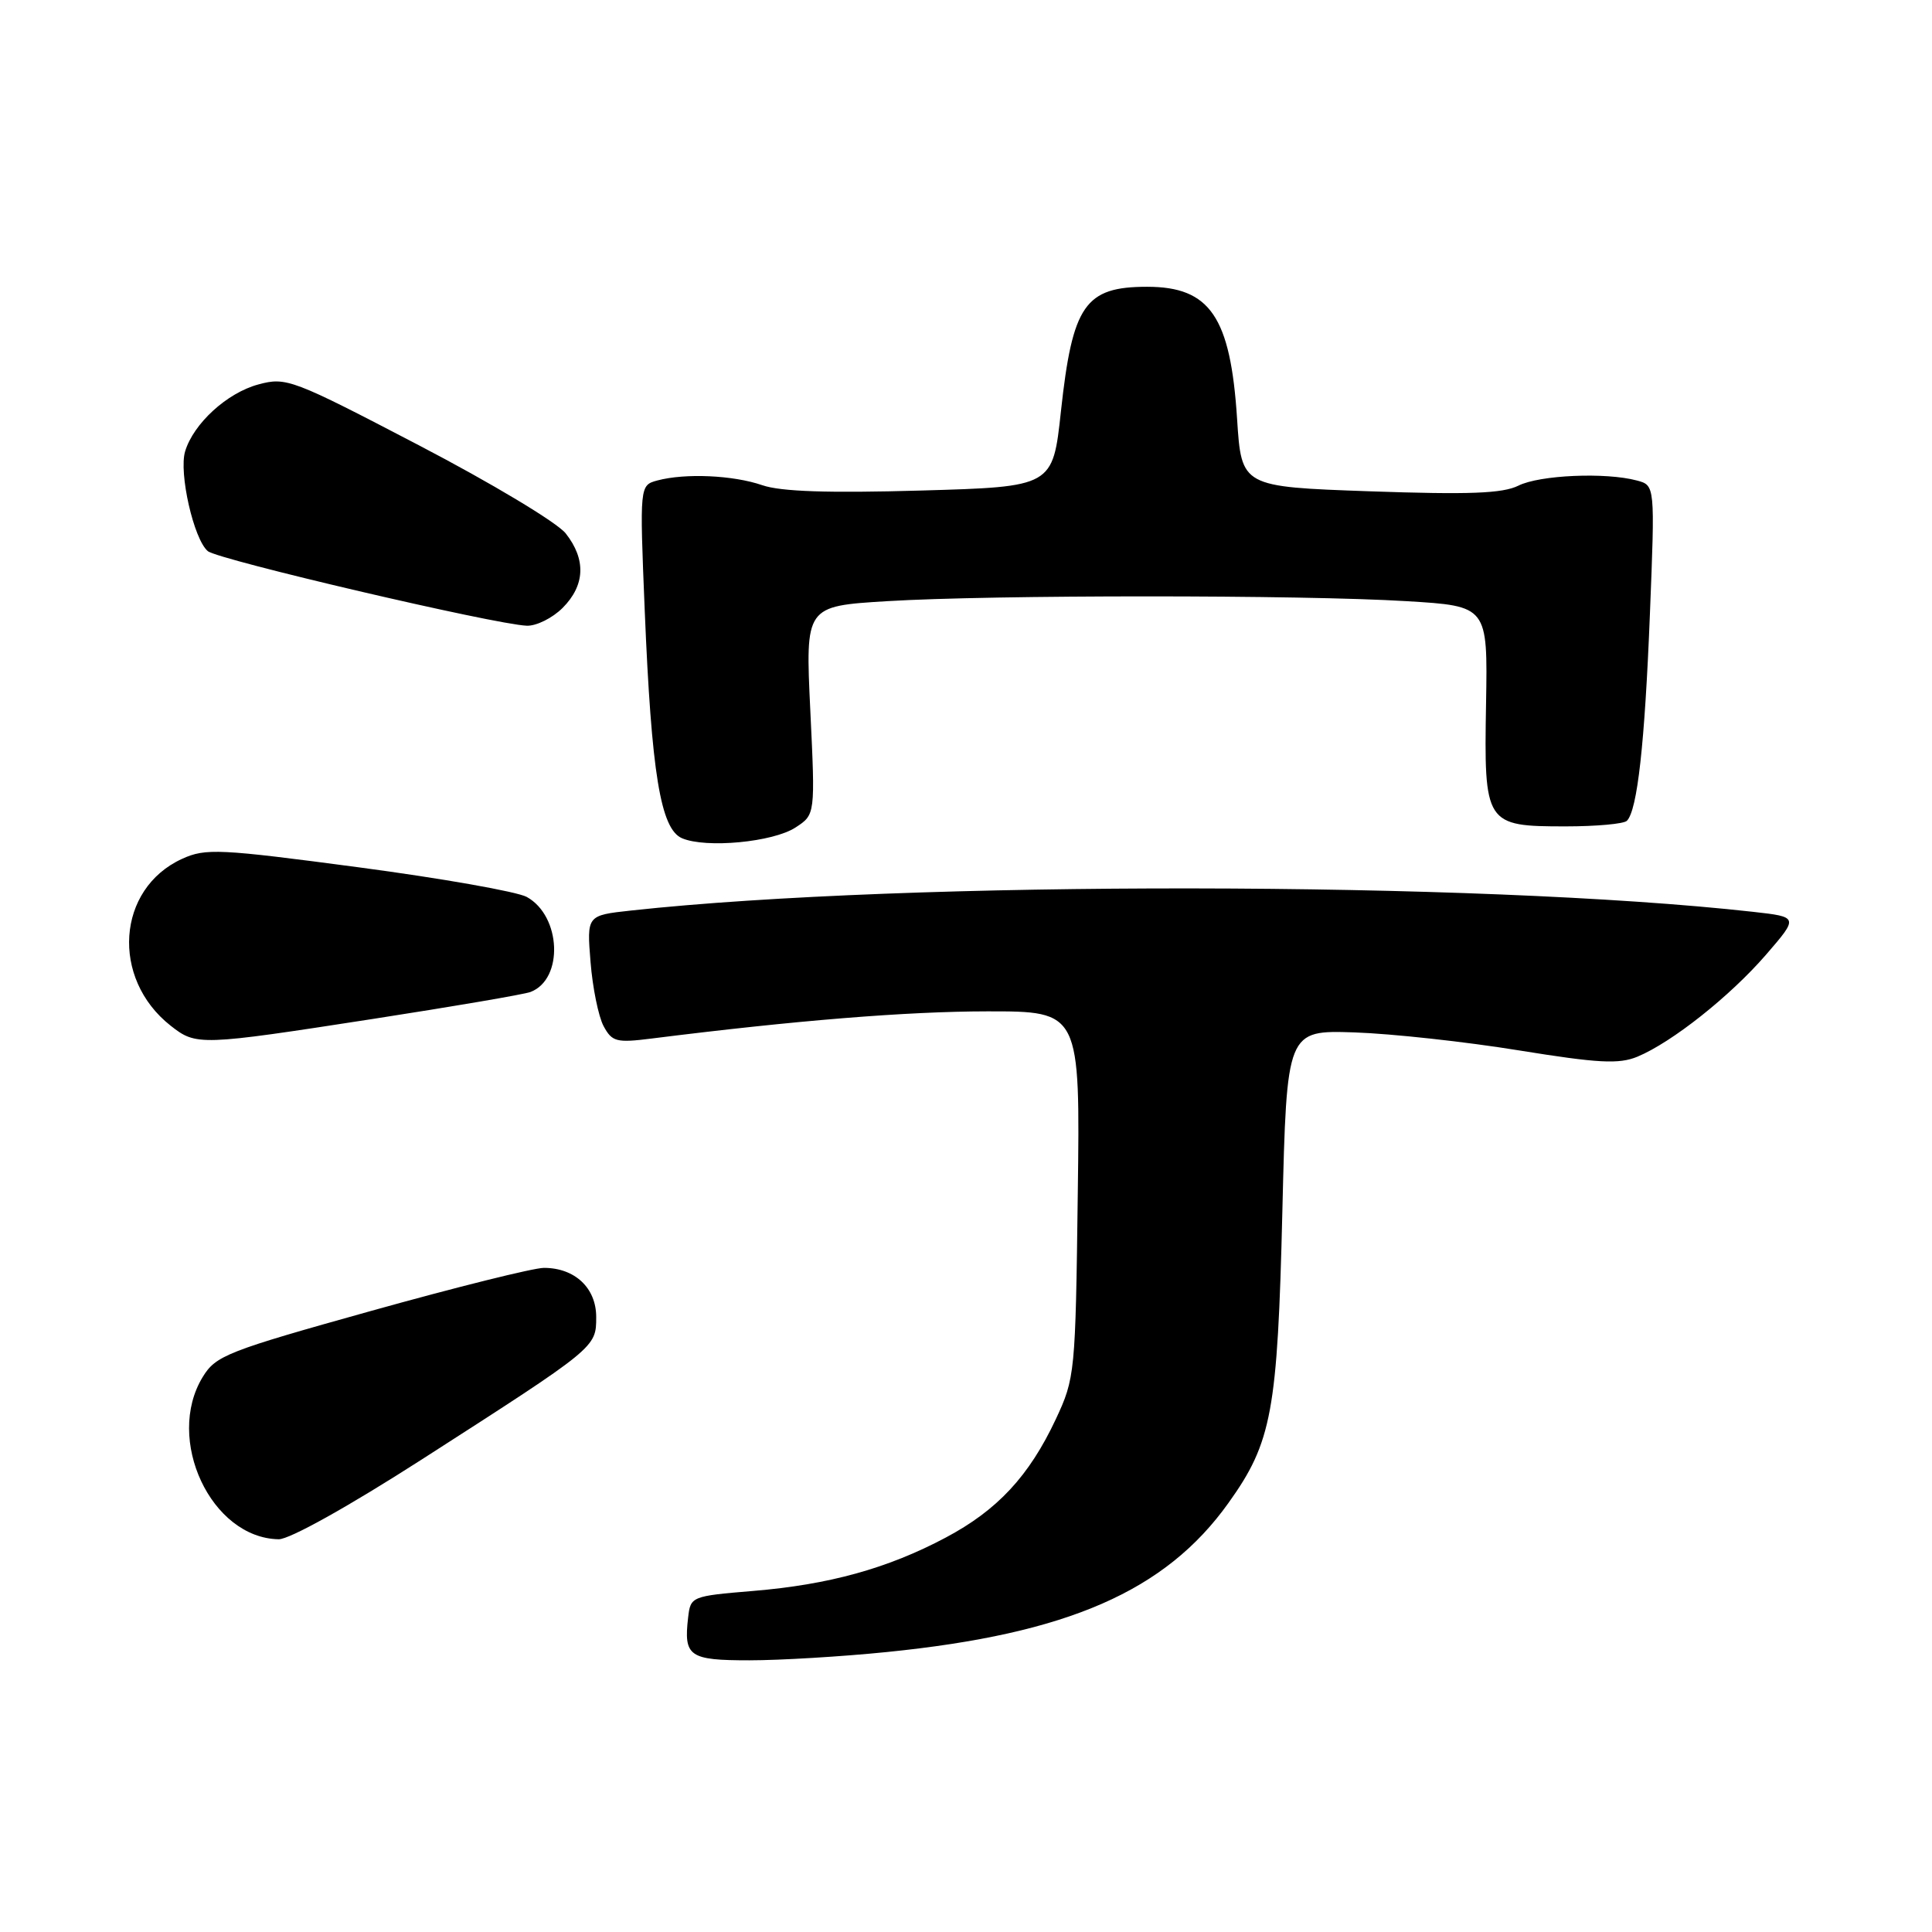 <?xml version="1.0" encoding="UTF-8" standalone="no"?>
<!DOCTYPE svg PUBLIC "-//W3C//DTD SVG 1.1//EN" "http://www.w3.org/Graphics/SVG/1.1/DTD/svg11.dtd" >
<svg xmlns="http://www.w3.org/2000/svg" xmlns:xlink="http://www.w3.org/1999/xlink" version="1.1" viewBox="0 0 256 256">
 <g >
 <path fill="currentColor"
d=" M 117.54 218.90 C 141.48 216.49 154.42 210.85 162.77 199.16 C 168.54 191.10 169.28 187.06 169.92 160.50 C 170.50 136.50 170.50 136.50 179.50 136.80 C 184.45 136.97 194.24 138.04 201.25 139.18 C 211.78 140.88 214.51 141.03 216.96 140.02 C 221.53 138.12 229.23 132.02 234.01 126.50 C 238.33 121.50 238.33 121.50 232.27 120.82 C 195.91 116.76 120.17 116.67 83.62 120.65 C 77.75 121.29 77.75 121.29 78.25 127.47 C 78.52 130.87 79.30 134.68 79.97 135.95 C 81.10 138.05 81.67 138.20 86.35 137.61 C 105.43 135.21 120.15 134.02 130.81 134.01 C 143.13 134.00 143.13 134.00 142.81 158.25 C 142.51 181.96 142.44 182.62 139.90 188.05 C 136.36 195.59 132.16 200.11 125.29 203.75 C 117.61 207.83 109.83 209.98 99.77 210.81 C 91.62 211.49 91.50 211.54 91.18 214.33 C 90.58 219.49 91.31 220.00 99.29 220.00 C 103.34 220.00 111.55 219.51 117.54 218.90 Z  M 55.93 193.36 C 79.05 178.51 79.00 178.56 79.00 174.51 C 79.00 170.66 76.17 168.00 72.07 168.00 C 70.70 168.00 60.39 170.57 49.15 173.71 C 30.10 179.03 28.59 179.62 26.86 182.46 C 21.83 190.70 27.97 203.81 36.93 203.96 C 38.36 203.98 46.18 199.62 55.93 193.36 Z  M 49.44 135.01 C 60.08 133.36 69.47 131.76 70.30 131.44 C 74.71 129.75 74.37 121.38 69.80 118.85 C 68.53 118.15 58.50 116.38 47.50 114.92 C 29.04 112.47 27.24 112.38 24.13 113.80 C 15.46 117.76 14.65 129.65 22.61 135.91 C 26.01 138.58 26.42 138.57 49.44 135.01 Z  M 105.42 109.64 C 108.03 107.94 108.03 107.94 107.37 94.13 C 106.71 80.32 106.71 80.32 117.51 79.66 C 131.40 78.81 172.55 78.81 186.41 79.66 C 197.13 80.31 197.13 80.31 196.91 93.21 C 196.63 109.24 196.79 109.50 207.45 109.50 C 211.51 109.50 215.17 109.17 215.57 108.76 C 216.96 107.38 217.94 98.54 218.62 81.41 C 219.30 64.31 219.30 64.31 216.90 63.67 C 212.77 62.56 204.02 62.94 201.20 64.35 C 199.10 65.39 194.70 65.56 181.50 65.10 C 164.50 64.50 164.50 64.50 163.92 55.50 C 163.05 41.98 160.34 38.00 152.00 38.00 C 143.77 38.00 142.11 40.40 140.58 54.49 C 139.50 64.50 139.50 64.50 122.00 65.00 C 109.75 65.35 103.45 65.14 101.00 64.29 C 97.14 62.96 90.81 62.68 87.12 63.66 C 84.75 64.30 84.75 64.30 85.43 80.90 C 86.32 102.48 87.53 109.85 90.37 111.07 C 93.55 112.43 102.45 111.59 105.42 109.64 Z  M 74.55 80.55 C 77.53 77.56 77.68 74.13 74.96 70.68 C 73.84 69.25 65.13 64.02 55.50 59.00 C 38.71 50.24 37.93 49.94 34.24 50.94 C 30.09 52.05 25.64 56.12 24.53 59.81 C 23.67 62.65 25.68 71.49 27.54 73.03 C 28.91 74.17 65.55 82.74 69.80 82.91 C 71.06 82.96 73.20 81.90 74.55 80.55 Z "/>
</g>
</svg>